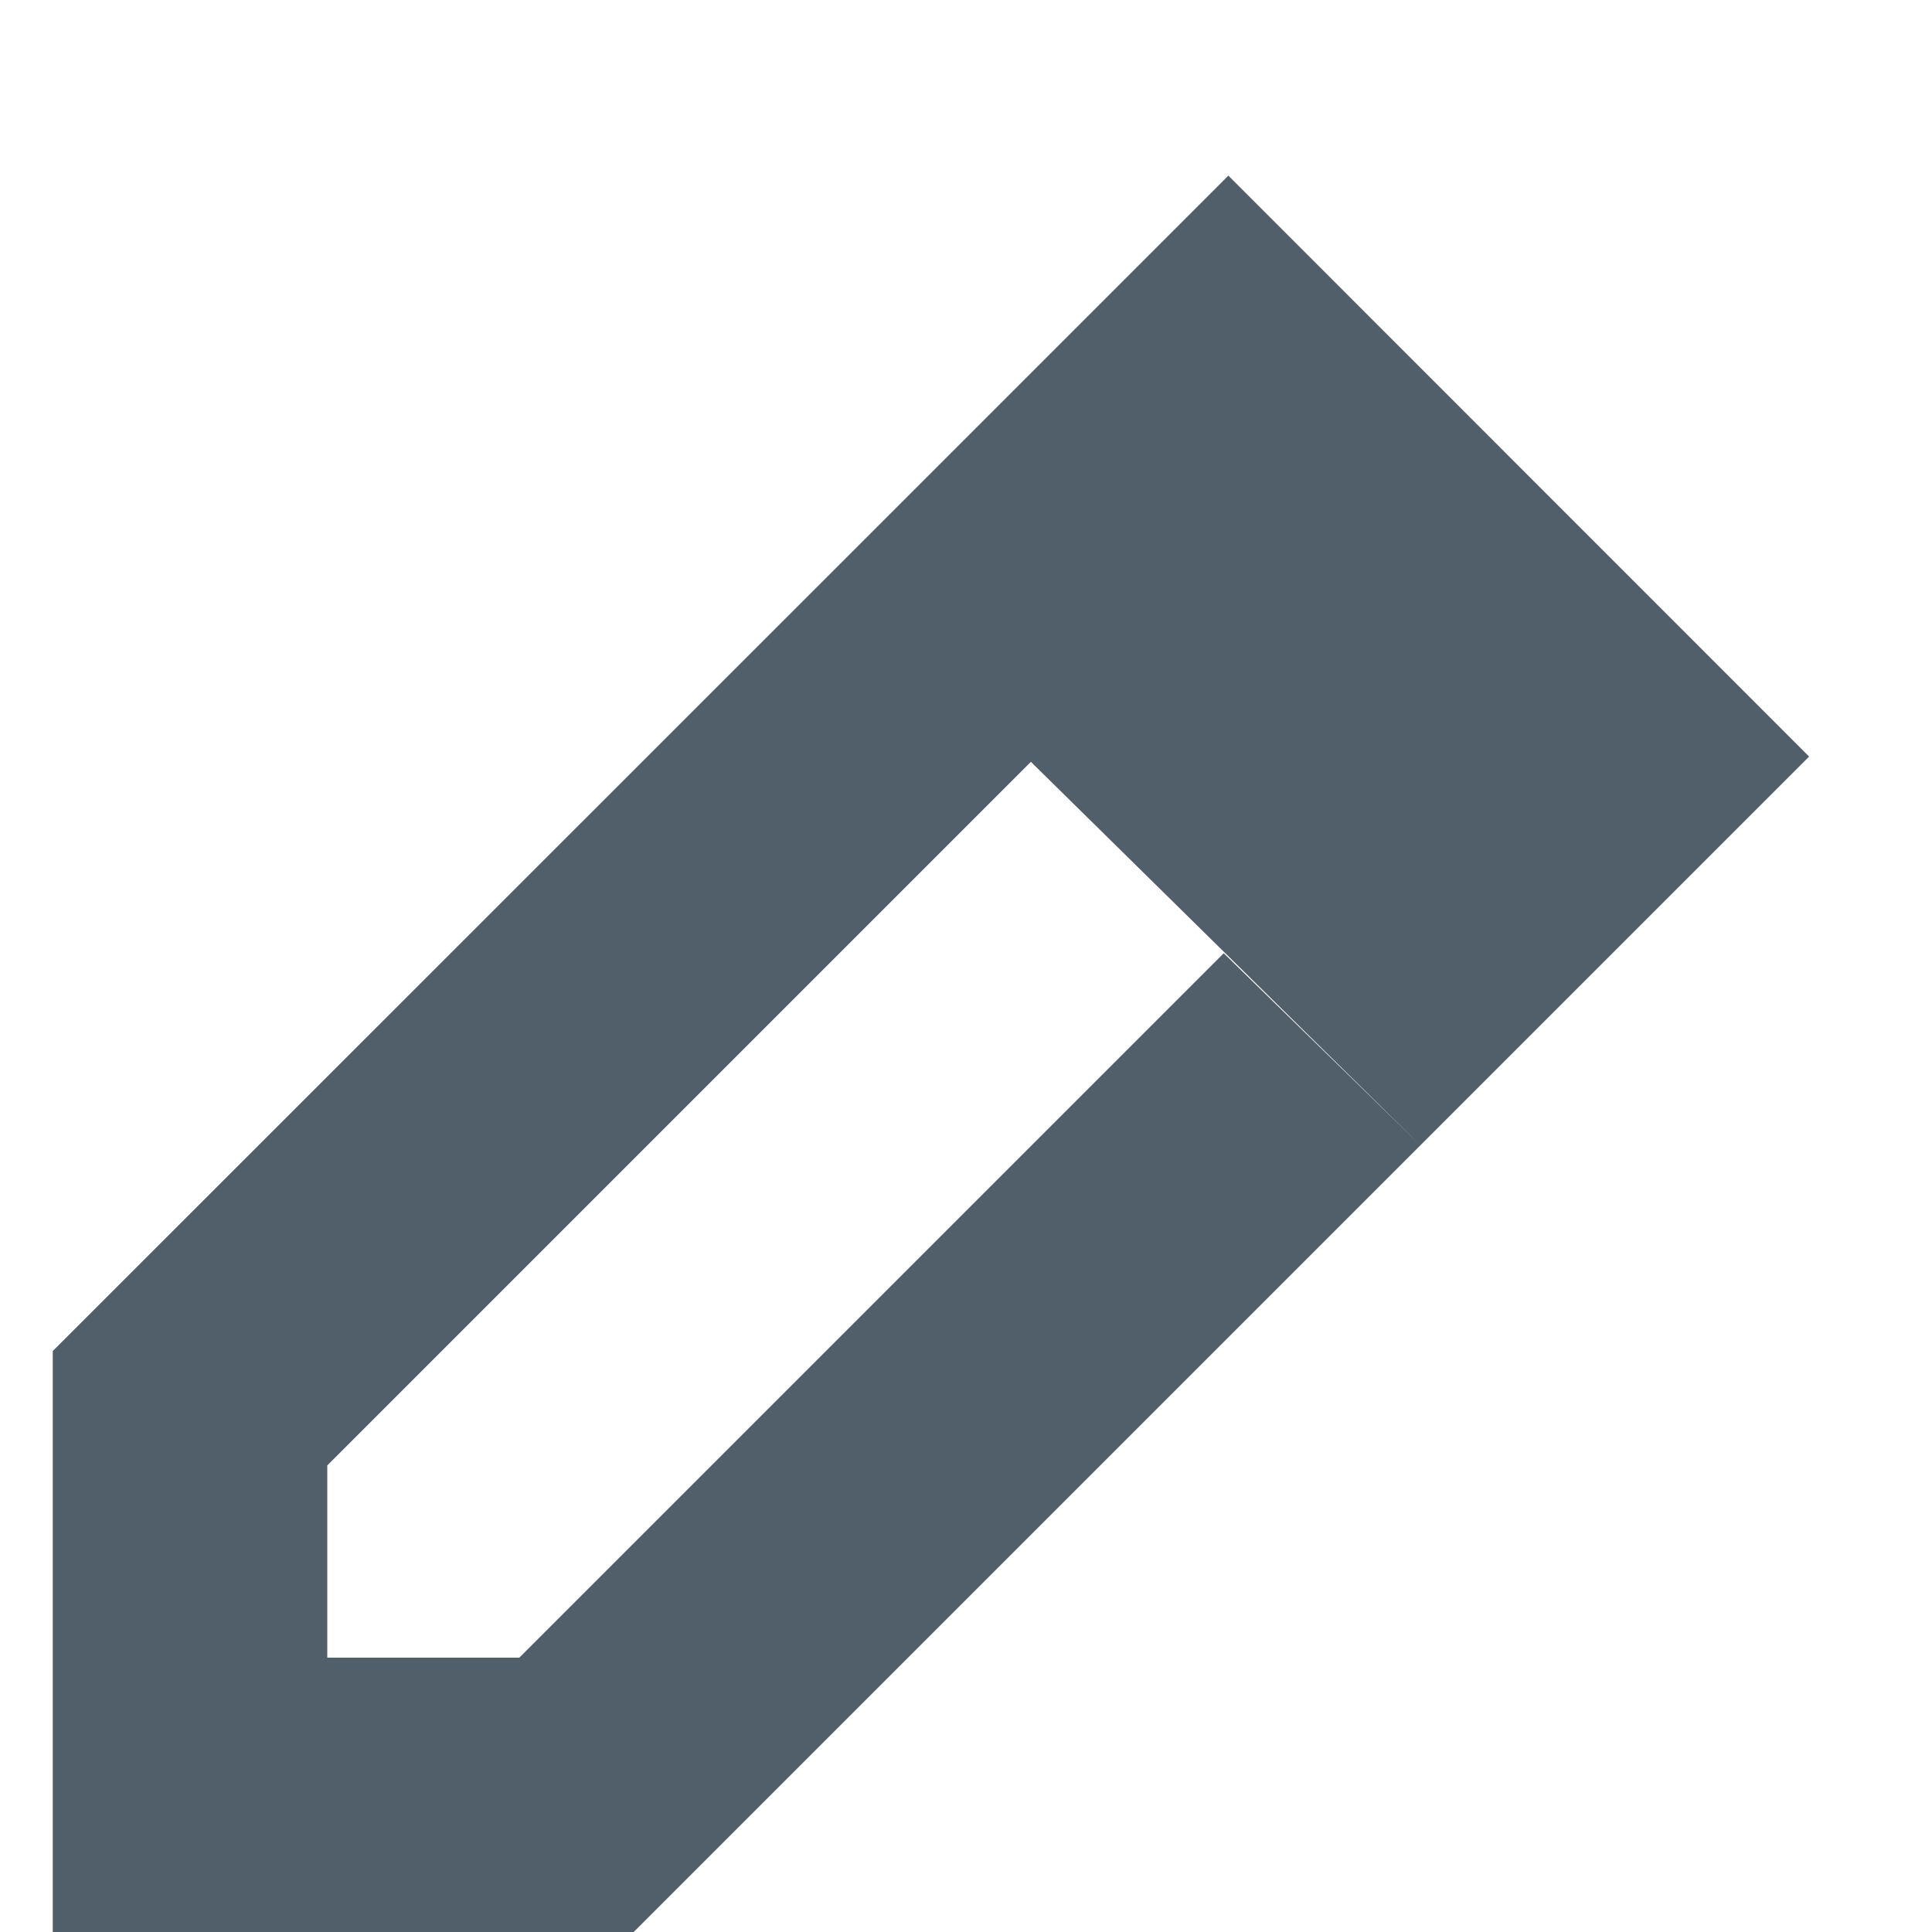 <svg width="10" height="10" viewBox="0 0 10 10" fill="none" xmlns="http://www.w3.org/2000/svg">
<path d="M4.322 2.945L5.34 3.939L1.694 7.585V8.58H2.688L6.334 4.934L7.352 5.928L3.28 10H0.273V6.993L4.322 2.945ZM7.352 5.928L4.322 2.945L6.358 0.909L9.364 3.916L7.352 5.928Z" fill="#515F6B"/>
</svg>
